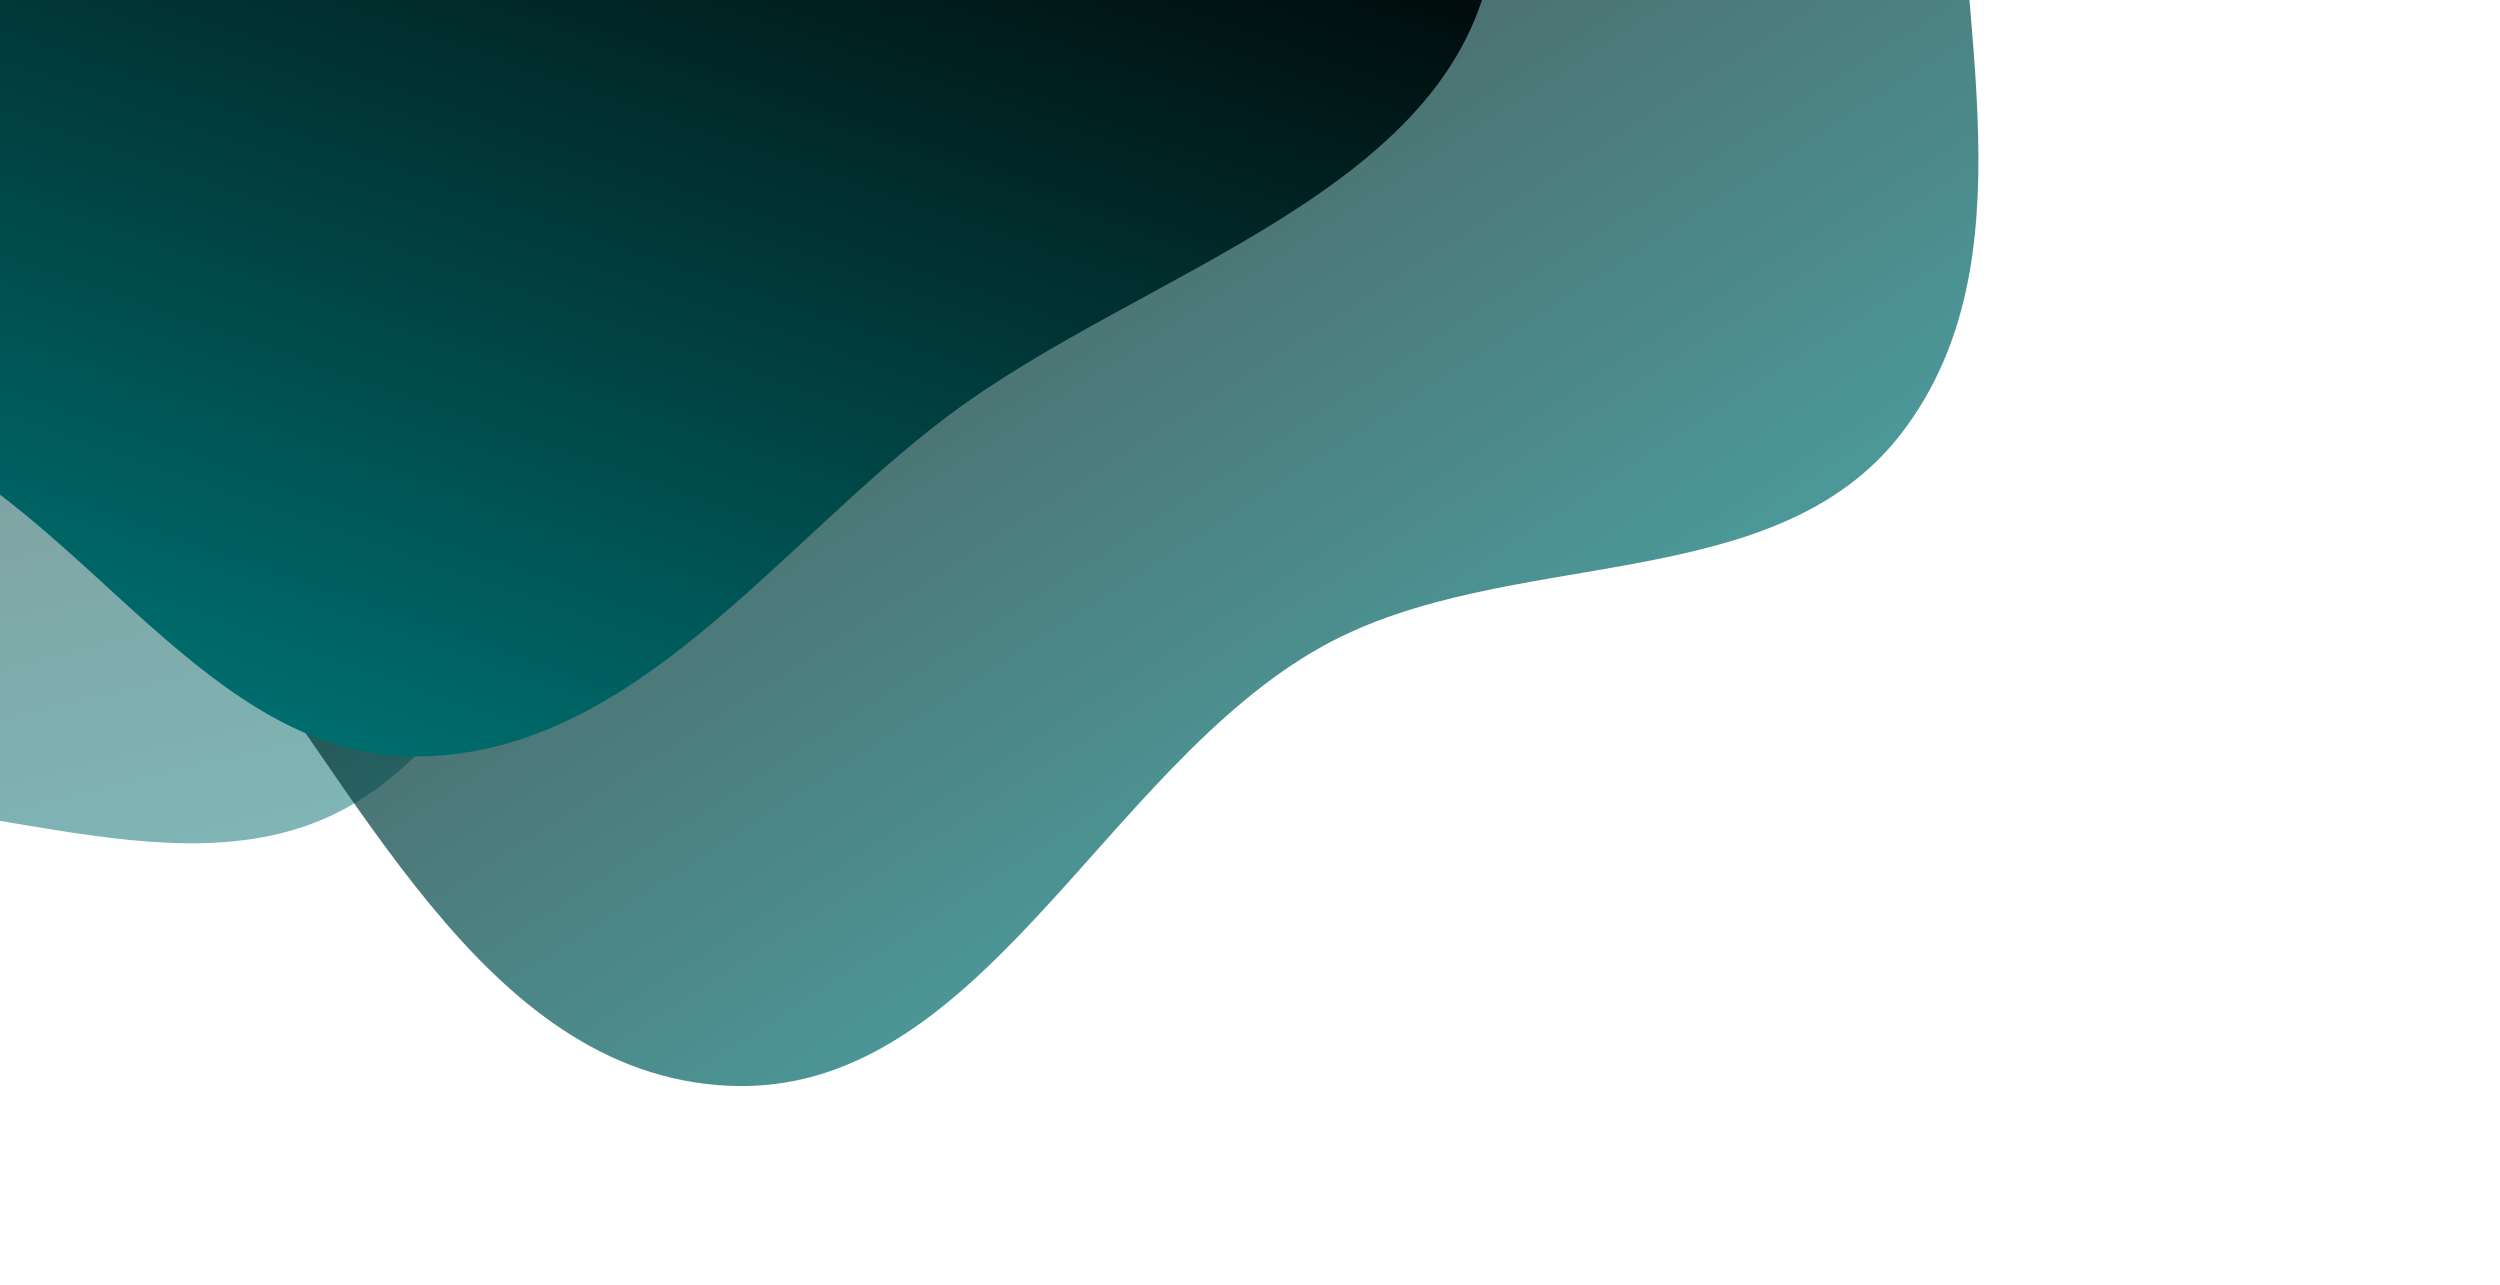 <svg width="282" height="145" viewBox="0 0 282 145" fill="none" xmlns="http://www.w3.org/2000/svg">
<path fill-rule="evenodd" clip-rule="evenodd" d="M-42.403 -111.913C-65.433 -111.684 -84.04 -95.659 -103.311 -83.047C-125.454 -68.555 -154.189 -58.322 -162.616 -33.236C-171.161 -7.796 -155.022 18.278 -145.813 43.485C-136.249 69.662 -133.977 105.349 -108.155 115.832C-81.745 126.553 -56.564 96.01 -28.484 91.117C-4.986 87.021 21.452 102.999 41.308 89.783C61.463 76.369 62.195 47.965 70.515 25.228C80.067 -0.878 105.651 -27.821 93.488 -52.818C81.16 -78.155 43.088 -73.009 17.248 -84.246C-3.356 -93.206 -19.936 -112.137 -42.403 -111.913Z" fill="url(#paint0_linear)" fill-opacity="0.5"/>
<path fill-rule="evenodd" clip-rule="evenodd" d="M69.213 -114.23C47.54 -106.437 35.24 -85.182 21.191 -66.932C5.049 -45.962 -18.72 -26.845 -18.424 -0.383C-18.124 26.452 5.695 45.765 22.684 66.539C40.328 88.112 54.214 121.065 82.048 122.469C110.514 123.905 124.246 86.778 149.152 72.918C169.995 61.32 200.217 67.71 214.621 48.697C229.24 29.399 220.587 2.335 220.963 -21.872C221.395 -49.669 236.69 -83.528 216.98 -103.132C197.002 -123.003 162.743 -105.618 134.645 -107.728C112.24 -109.411 90.355 -121.833 69.213 -114.23Z" fill="url(#paint1_linear)" fill-opacity="0.7"/>
<path fill-rule="evenodd" clip-rule="evenodd" d="M86.501 -129.496C67.038 -141.81 42.711 -138.459 19.68 -138.333C-6.783 -138.189 -36.469 -145.201 -57.167 -128.712C-78.157 -111.99 -78.765 -81.331 -84.721 -55.164C-90.905 -27.99 -108.377 3.211 -92.387 26.036C-76.032 49.38 -38.301 37.408 -12.065 48.547C9.89 57.869 23.414 85.642 47.264 85.328C71.473 85.009 87.512 61.555 106.845 46.981C129.043 30.247 165.157 21.516 168.518 -6.08C171.925 -34.05 137.162 -50.404 121.566 -73.871C109.13 -92.584 105.488 -117.483 86.501 -129.496Z" fill="url(#paint2_linear)"/>
<defs>
<linearGradient id="paint0_linear" x1="35.596" y1="136.777" x2="-48.94" y2="-210.279" gradientUnits="userSpaceOnUse">
<stop stop-color="#008F90"/>
<stop offset="0.497" stop-color="#010101"/>
</linearGradient>
<linearGradient id="paint1_linear" x1="224.687" y1="94.954" x2="30.677" y2="-204.969" gradientUnits="userSpaceOnUse">
<stop stop-color="#008F90"/>
<stop offset="0.497" stop-color="#010101"/>
</linearGradient>
<linearGradient id="paint2_linear" x1="16.949" y1="121.686" x2="134.428" y2="-215.645" gradientUnits="userSpaceOnUse">
<stop stop-color="#008F90"/>
<stop offset="0.497" stop-color="#010101"/>
</linearGradient>
</defs>
</svg>
